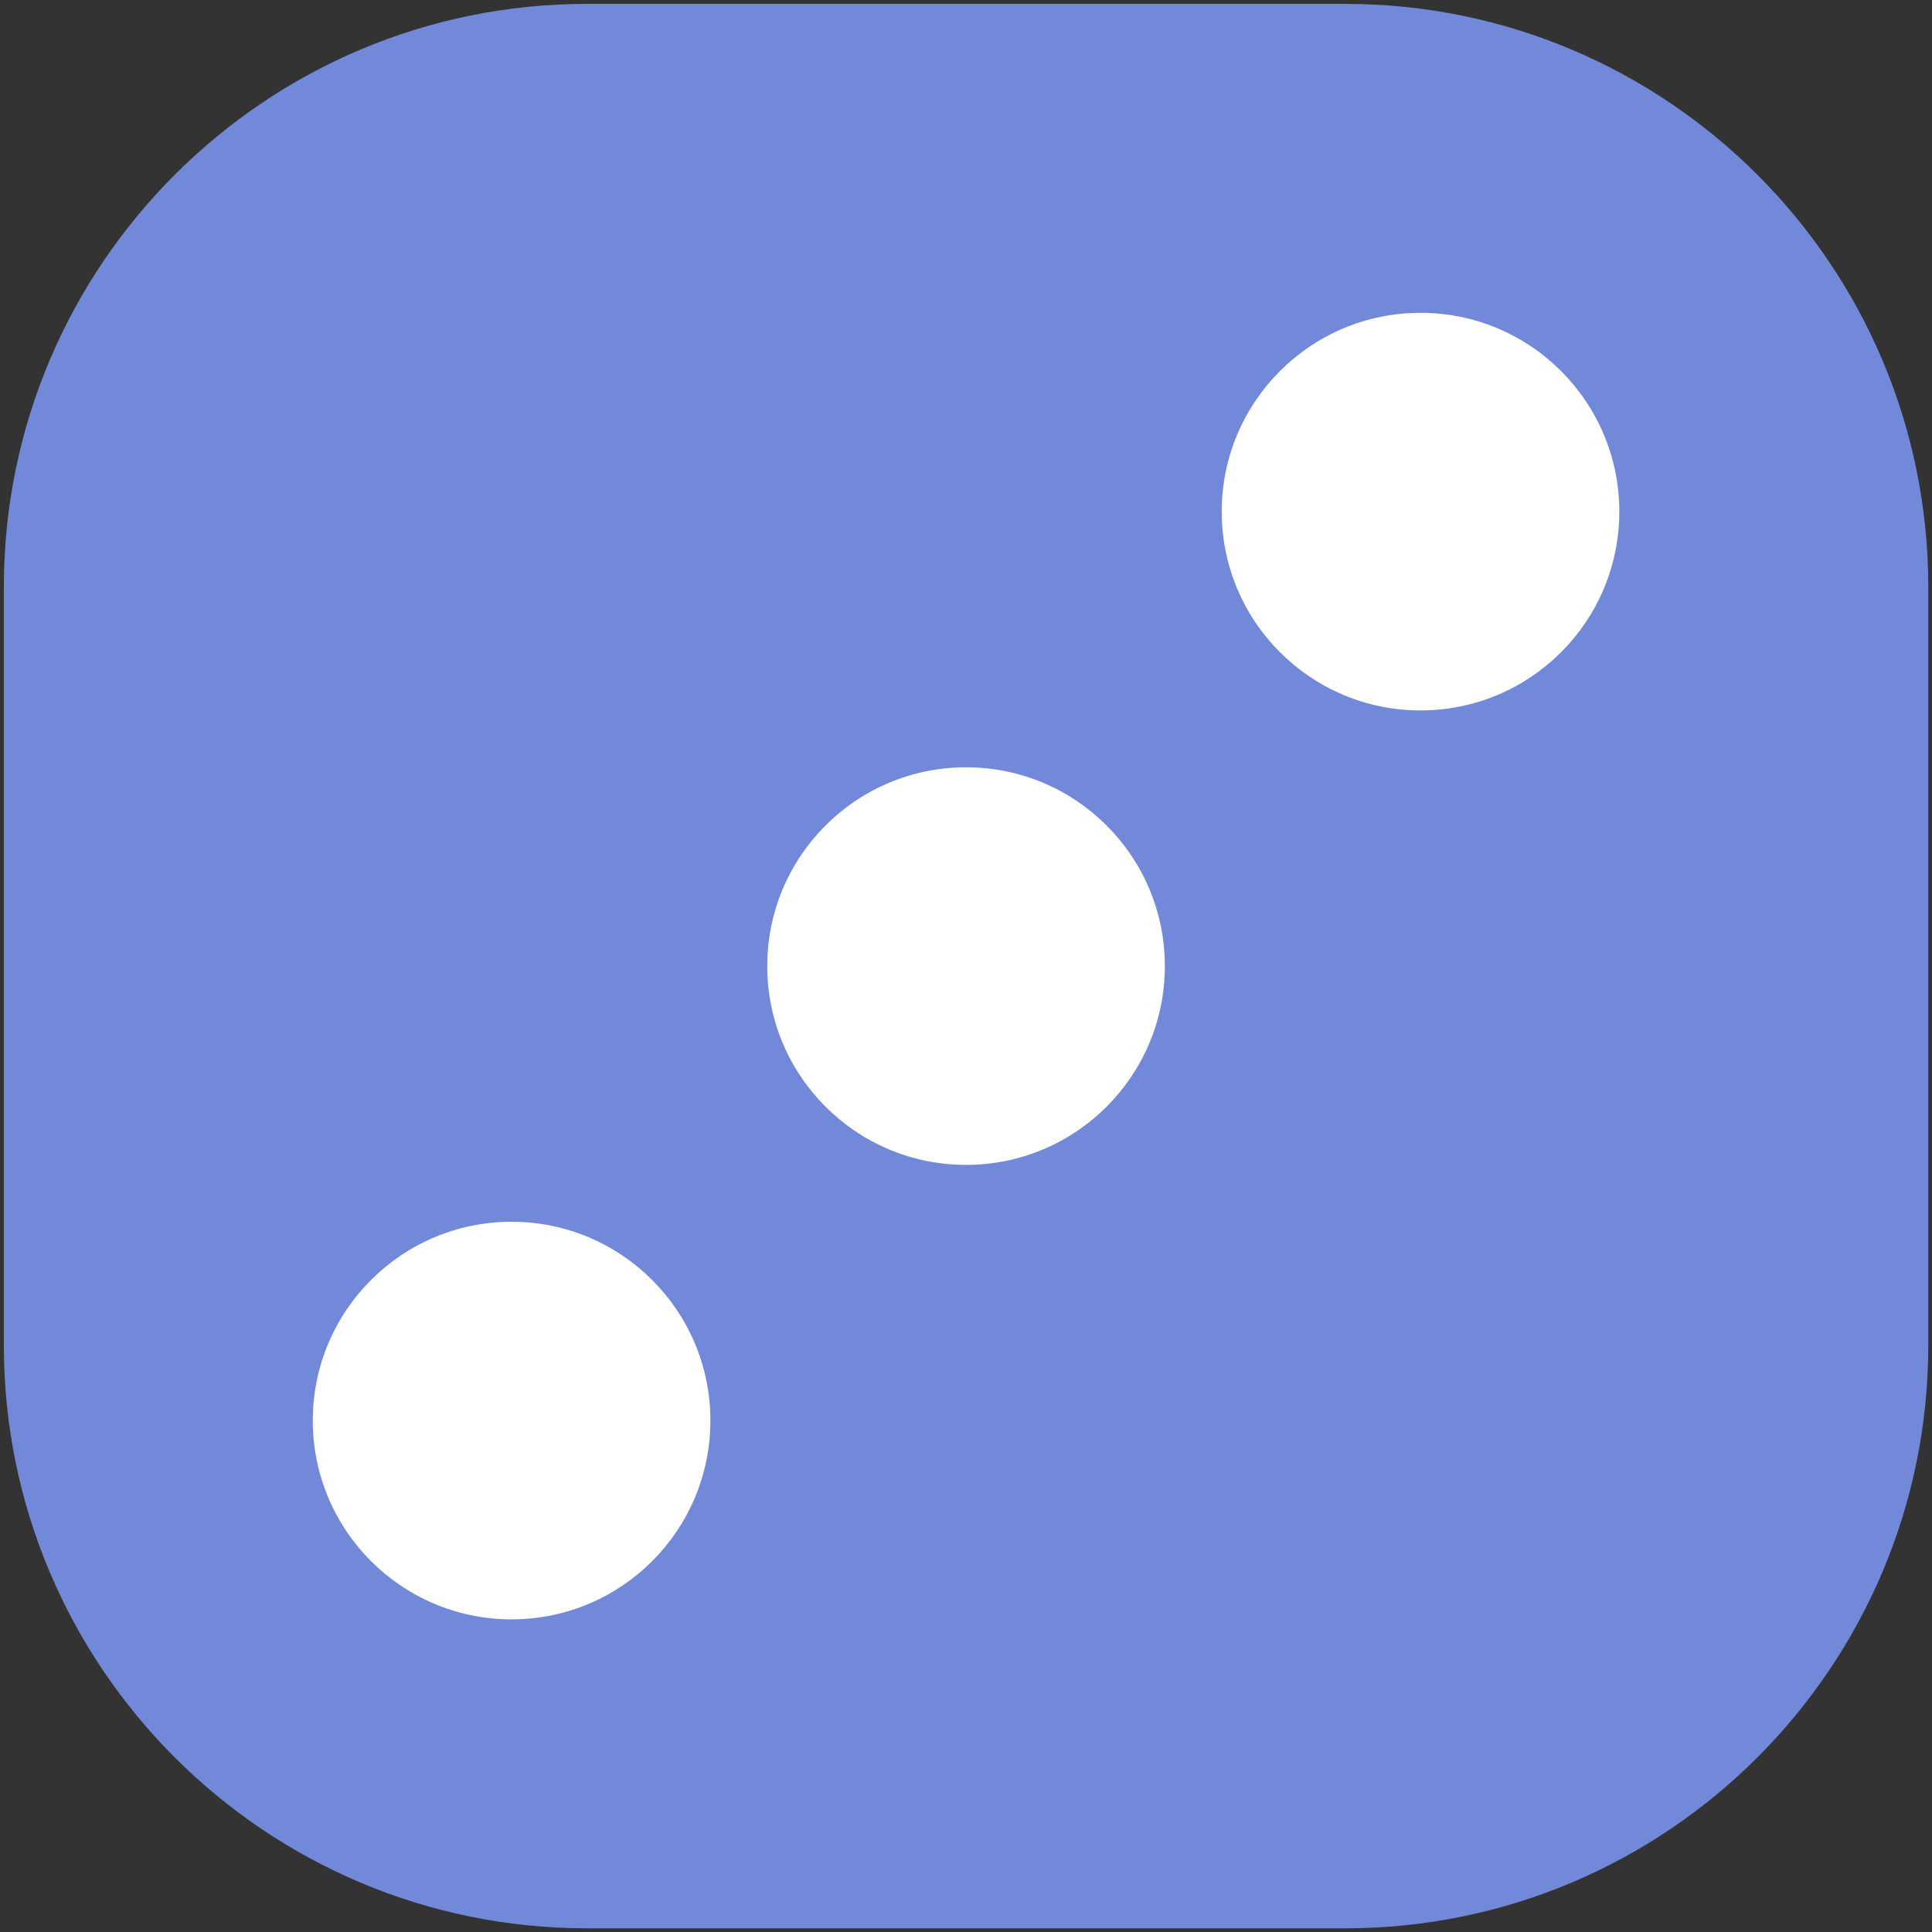 <svg xmlns="http://www.w3.org/2000/svg" xmlns:xlink="http://www.w3.org/1999/xlink" width="100%" height="100%" version="1.1" viewBox="0 0 256 256" xml:space="preserve" style="fill-rule:evenodd;clip-rule:evenodd;stroke-linejoin:round;stroke-miterlimit:2"><rect x="0" y="0" width="256" height="256" fill="#333333" stroke="none"/><g transform="matrix(1,0,0,1,-645,0)"><g id="_3" transform="matrix(1,0,0,1,-154.335,0.513)"><rect width="255" height="255" x="799.843" y="0" style="fill:none"/><clipPath id="_clip1"><rect width="255" height="255" x="799.843" y="0"/></clipPath><g clip-path="url(#_clip1)"><g transform="matrix(1,0,0,1,799.843,0)"><g id="Background"><path id="Background1" d="M255,77.281C255,34.628 220.372,0 177.719,0L77.281,0C34.628,0 0,34.628 0,77.281L0,177.719C0,220.372 34.628,255 77.281,255L177.719,255C220.372,255 255,220.372 255,177.719L255,77.281Z" style="fill:#7289da"/></g></g><g id="Dot" transform="matrix(1,0,0,1,516.93,372.785)"><circle id="Dot1" cx="410.412" cy="-245.285" r="26.342" style="fill:#fff"/></g><g id="Dot2" transform="matrix(1,0,0,1,577.149,312.566)"><circle id="Dot3" cx="410.412" cy="-245.285" r="26.342" style="fill:#fff"/></g><g id="Dot4" transform="matrix(1,0,0,1,456.711,433.004)"><circle id="Dot5" cx="410.412" cy="-245.285" r="26.342" style="fill:#fff"/></g></g></g></g></svg>